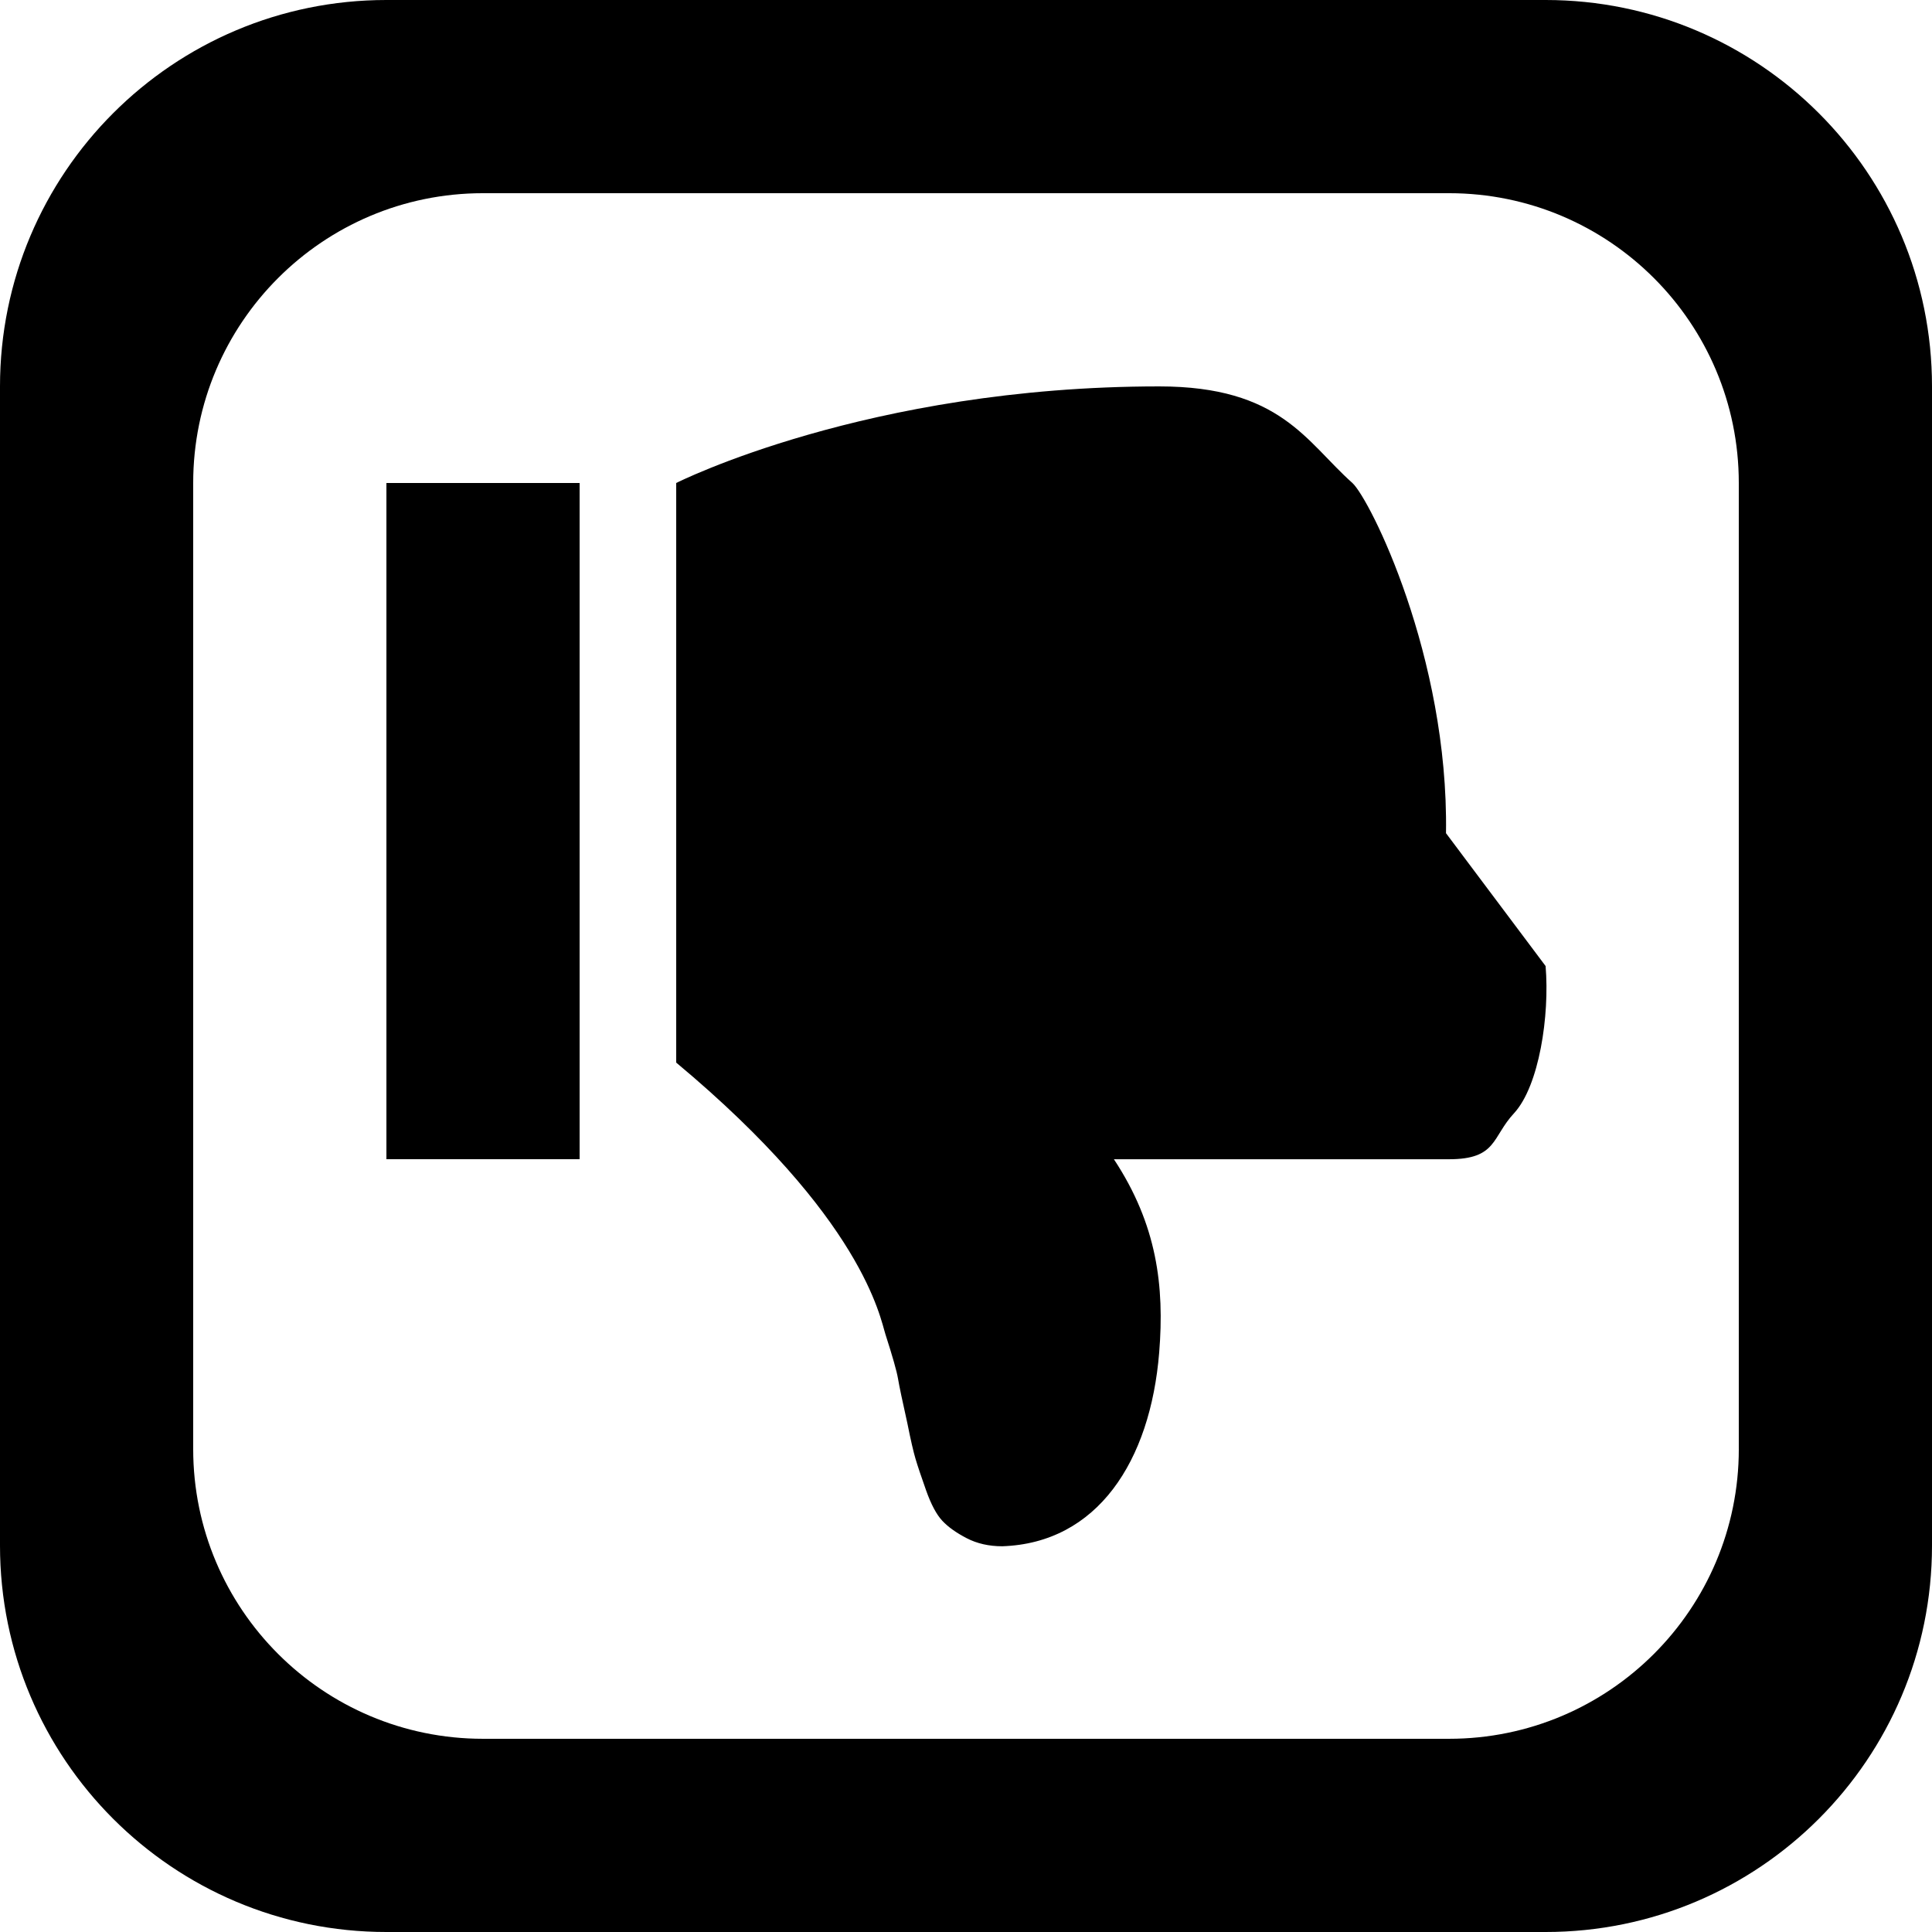 <?xml version='1.0' encoding='iso-8859-1'?>
<svg version="1.1" xmlns="http://www.w3.org/2000/svg" viewBox="0 0 137.144 137.144" xmlns:xlink="http://www.w3.org/1999/xlink" enable-background="new 0 0 137.144 137.144">
  <g>
    <g>
      <path d="m109.715,0h-82.286c-15.149,0-27.429,12.28-27.429,27.429v82.286c0,15.149 12.28,27.429 27.429,27.429h82.286c15.149,0 27.429-12.28 27.429-27.429v-82.286c0-15.149-12.28-27.429-27.429-27.429zm13.715,102.858c0,11.361-9.21,20.571-20.571,20.571h-68.573c-11.361,0-20.572-9.21-20.572-20.571v-68.572c0-11.362 9.21-20.572 20.572-20.572h68.572c11.361,0 20.571,9.21 20.571,20.572v68.572zm-96-20.572h13.715v-48h-13.715v48zm75.215-23.142c0.19-12.557-5.407-23.726-6.643-24.858-3.294-2.931-5.089-6.857-13.715-6.857-20.739,0-34.286,6.857-34.286,6.857v41.143c13.286,11.087 14.475,18.121 14.859,19.309 0.501,1.555 0.797,2.599 0.886,3.128 0.089,0.529 0.31,1.586 0.665,3.172 0.235,1.175 0.428,2.012 0.576,2.511 0.147,0.499 0.399,1.248 0.753,2.248 0.355,0.998 0.738,1.717 1.152,2.158 0.413,0.441 0.989,0.851 1.728,1.234 0.738,0.382 1.58,0.573 2.526,0.573 6.735-0.225 10.513-6.012 11.14-13.759 0.379-4.691-0.148-9.067-3.215-13.714h20.358 3.429c3.426,0 3.031-1.574 4.626-3.276 1.773-1.939 2.526-6.914 2.231-10.438l-7.07-9.431z"/>
    </g>
  </g>
</svg>
